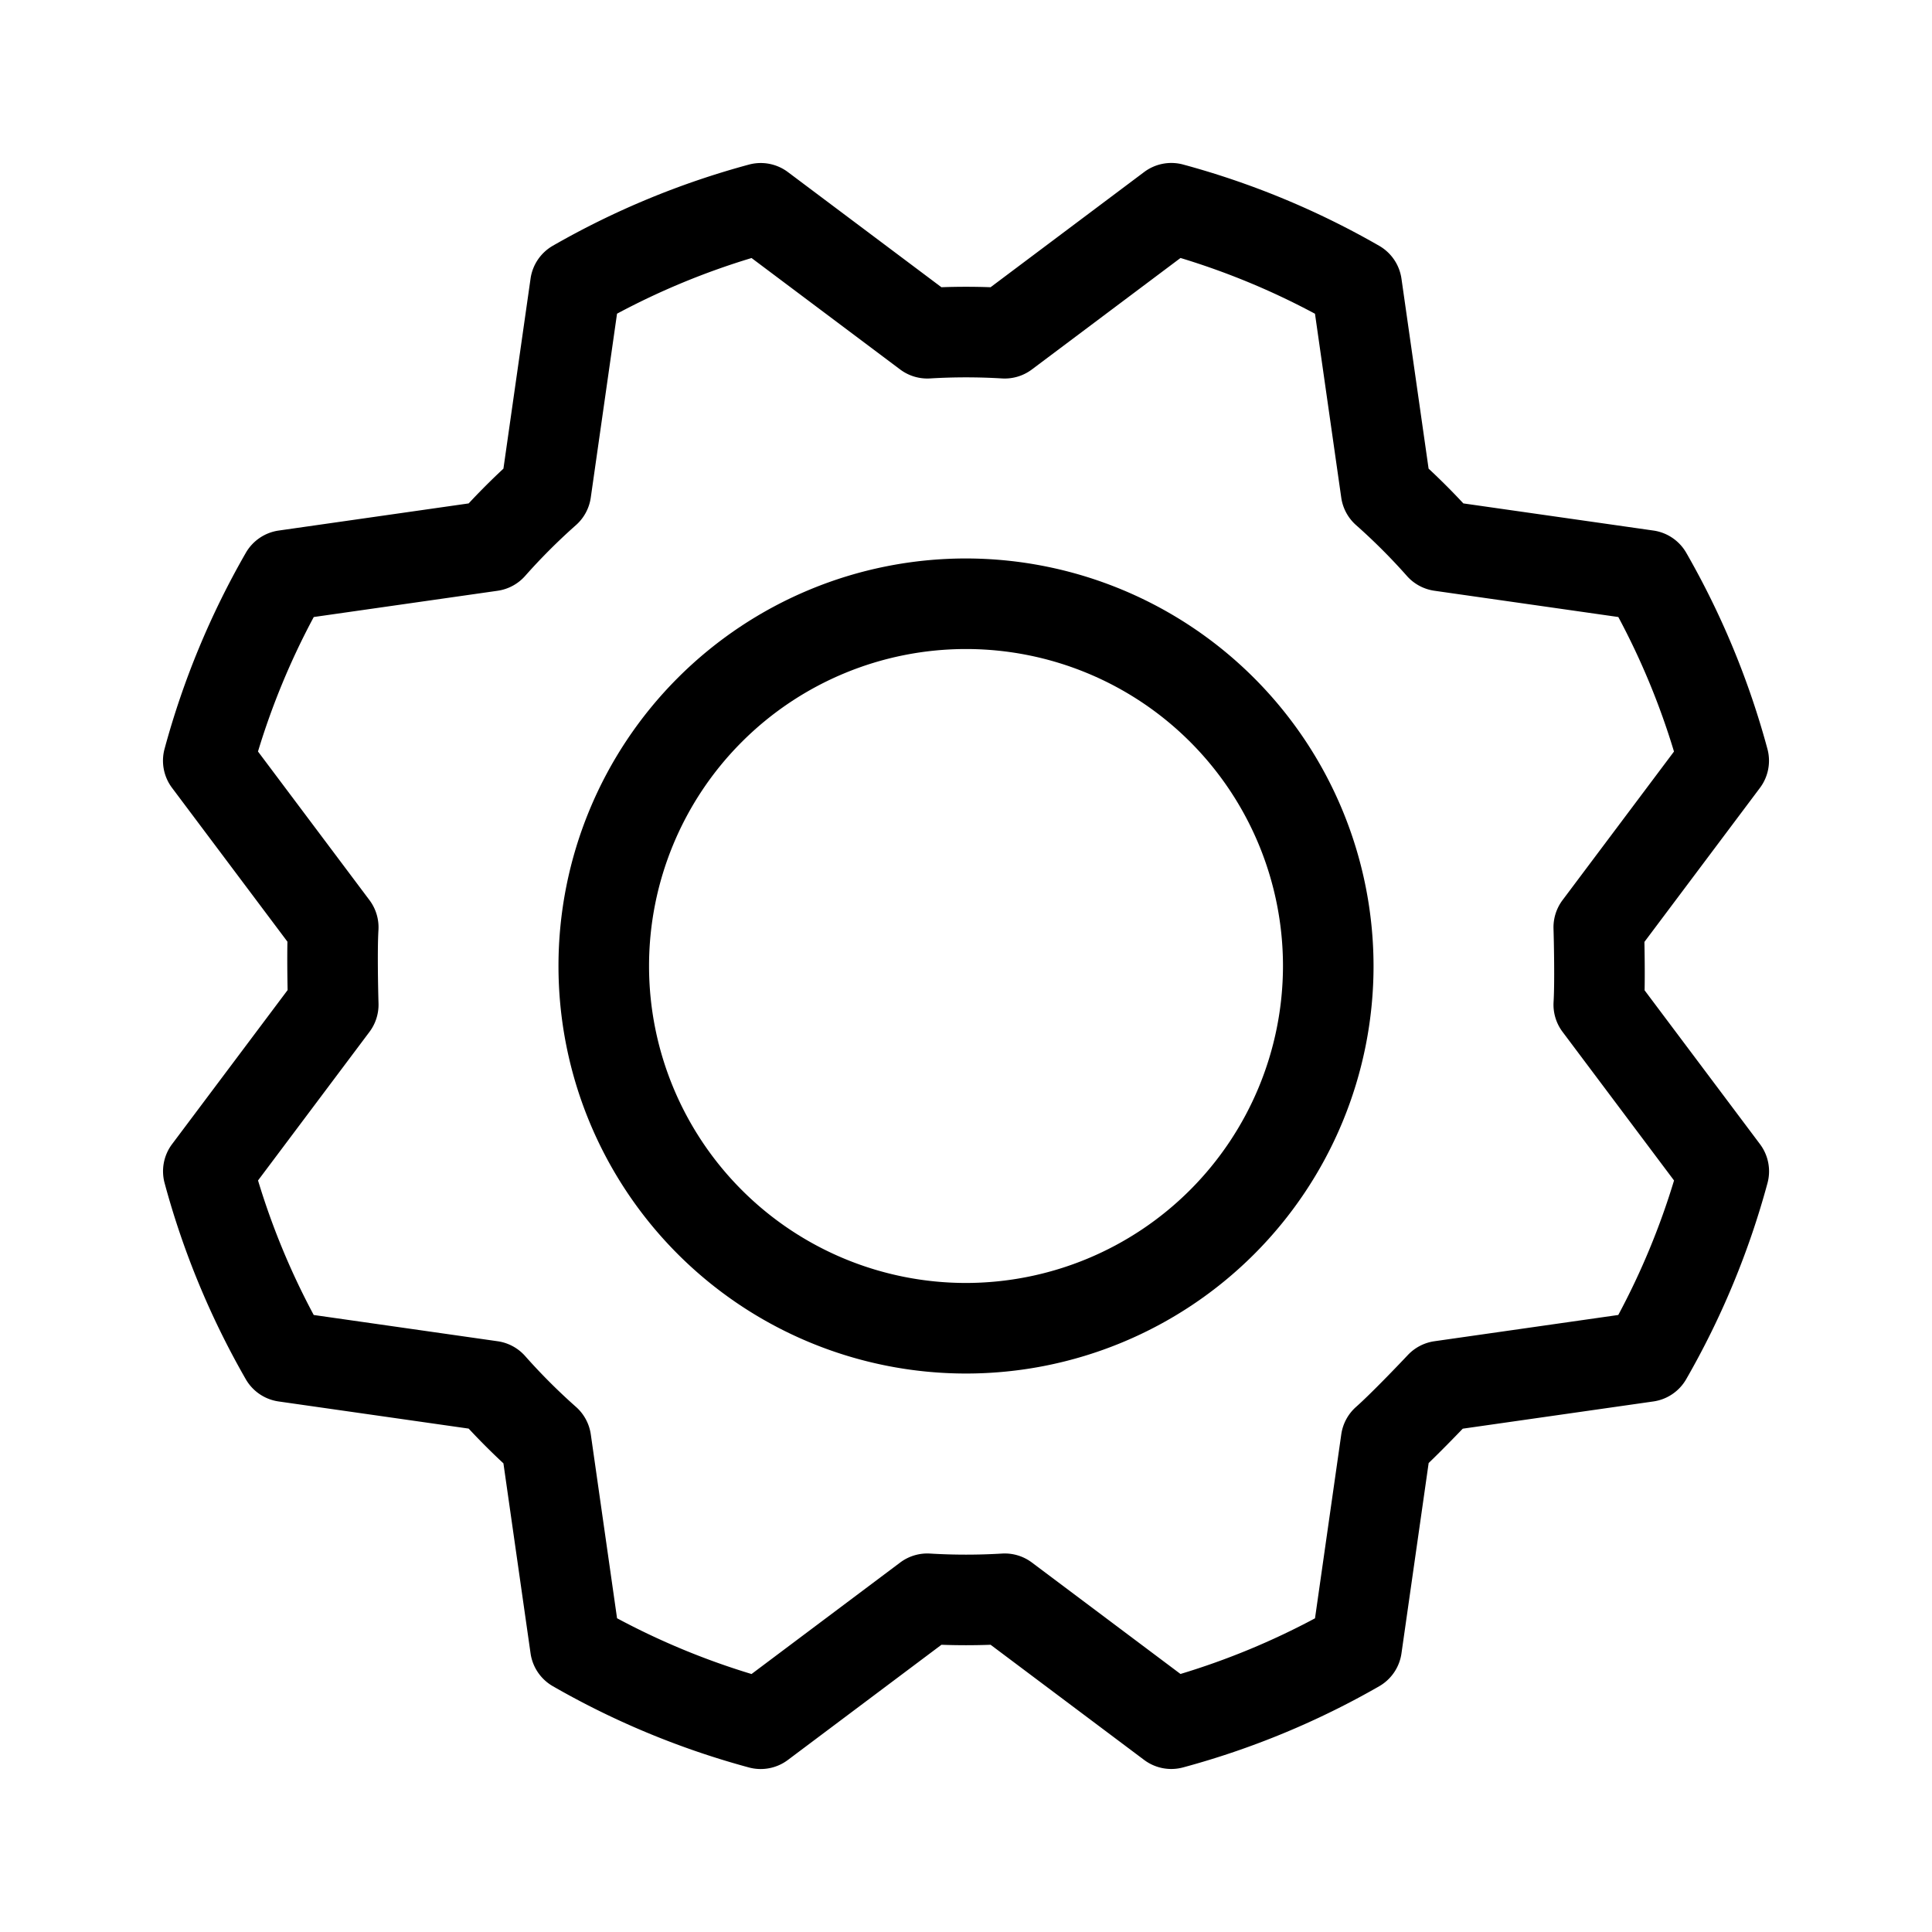 <svg xmlns="http://www.w3.org/2000/svg" viewBox="0 0 256.001 256.001" fill="currentColor"><path d="M128.002,74a54,54,0,1,0,54,54A54.061,54.061,0,0,0,128.002,74Zm0,96a42,42,0,1,1,42-42A42.048,42.048,0,0,1,128.002,170ZM233.208,151.606,217.919,131.223c.042-2.174.01-4.682-.024-6.415l15.306-20.407a6.001,6.001,0,0,0,.993-5.164,109.481,109.481,0,0,0-10.754-25.986,6.001,6.001,0,0,0-4.354-2.951L193.903,66.704c-1.479-1.588-3.019-3.128-4.606-4.606l-3.595-25.171a6.001,6.001,0,0,0-2.949-4.354,109.466,109.466,0,0,0-25.979-10.771,5.999,5.999,0,0,0-5.166.992L131.258,38.059c-2.168-.078-4.346-.078-6.514,0L104.403,22.802a6,6,0,0,0-5.164-.993A109.454,109.454,0,0,0,73.253,32.563a6.001,6.001,0,0,0-2.951,4.354L66.707,62.1Q64.324,64.317,62.1,66.706L36.929,70.301A6.002,6.002,0,0,0,32.575,73.25,109.445,109.445,0,0,0,21.805,99.229a5.998,5.998,0,0,0,.992,5.166l15.289,20.383c-.042,2.174-.01,4.682.024,6.415L22.804,151.6a6.001,6.001,0,0,0-.993,5.164A109.467,109.467,0,0,0,32.564,182.749a6.001,6.001,0,0,0,4.354,2.952l25.183,3.596q2.217,2.382,4.606,4.606l3.595,25.171a5.999,5.999,0,0,0,2.949,4.354A109.465,109.465,0,0,0,99.231,234.198a5.999,5.999,0,0,0,5.166-.992l20.35-15.264c2.168.078,4.346.078,6.514,0l20.341,15.257a5.997,5.997,0,0,0,5.164.993A109.434,109.434,0,0,0,182.751,223.438a5.999,5.999,0,0,0,2.951-4.354l3.603-25.224c1.566-1.508,3.317-3.303,4.519-4.552l25.253-3.607a5.999,5.999,0,0,0,4.354-2.949,109.466,109.466,0,0,0,10.771-25.98A5.997,5.997,0,0,0,233.208,151.606ZM214.431,174.242l-24.364,3.48a6.006,6.006,0,0,0-3.521,1.828c-1.252,1.331-4.925,5.159-6.858,6.871a5.997,5.997,0,0,0-1.962,3.644l-3.48,24.371a97.467,97.467,0,0,1-17.825,7.375l-19.688-14.766a5.989,5.989,0,0,0-3.964-1.189,79.129,79.129,0,0,1-9.528,0,5.996,5.996,0,0,0-3.964,1.189l-19.694,14.772a97.472,97.472,0,0,1-17.82-7.389l-3.479-24.362a6,6,0,0,0-1.962-3.644,78.889,78.889,0,0,1-6.737-6.737,6.001,6.001,0,0,0-3.644-1.962l-24.371-3.48A97.48,97.48,0,0,1,34.191,156.417L48.958,136.729a5.999,5.999,0,0,0,1.197-3.783c-.055-1.828-.165-7.135-.009-9.709a5.998,5.998,0,0,0-1.189-3.964l-14.772-19.694a97.456,97.456,0,0,1,7.389-17.82l24.362-3.479a6.002,6.002,0,0,0,3.645-1.963,78.815,78.815,0,0,1,6.737-6.737,5.997,5.997,0,0,0,1.962-3.644l3.48-24.371a97.487,97.487,0,0,1,17.826-7.375l19.688,14.766a6.005,6.005,0,0,0,3.964,1.189,79.124,79.124,0,0,1,9.528,0,5.995,5.995,0,0,0,3.964-1.189l19.694-14.772a97.454,97.454,0,0,1,17.819,7.389l3.48,24.362a6,6,0,0,0,1.962,3.644,78.82,78.82,0,0,1,6.737,6.737,6.001,6.001,0,0,0,3.644,1.962l24.371,3.48A97.467,97.467,0,0,1,221.813,99.584l-14.767,19.688a5.999,5.999,0,0,0-1.197,3.783c.056,1.828.165,7.135.009,9.708a5.997,5.997,0,0,0,1.189,3.964l14.772,19.694A97.44,97.44,0,0,1,214.431,174.242Z"/></svg>